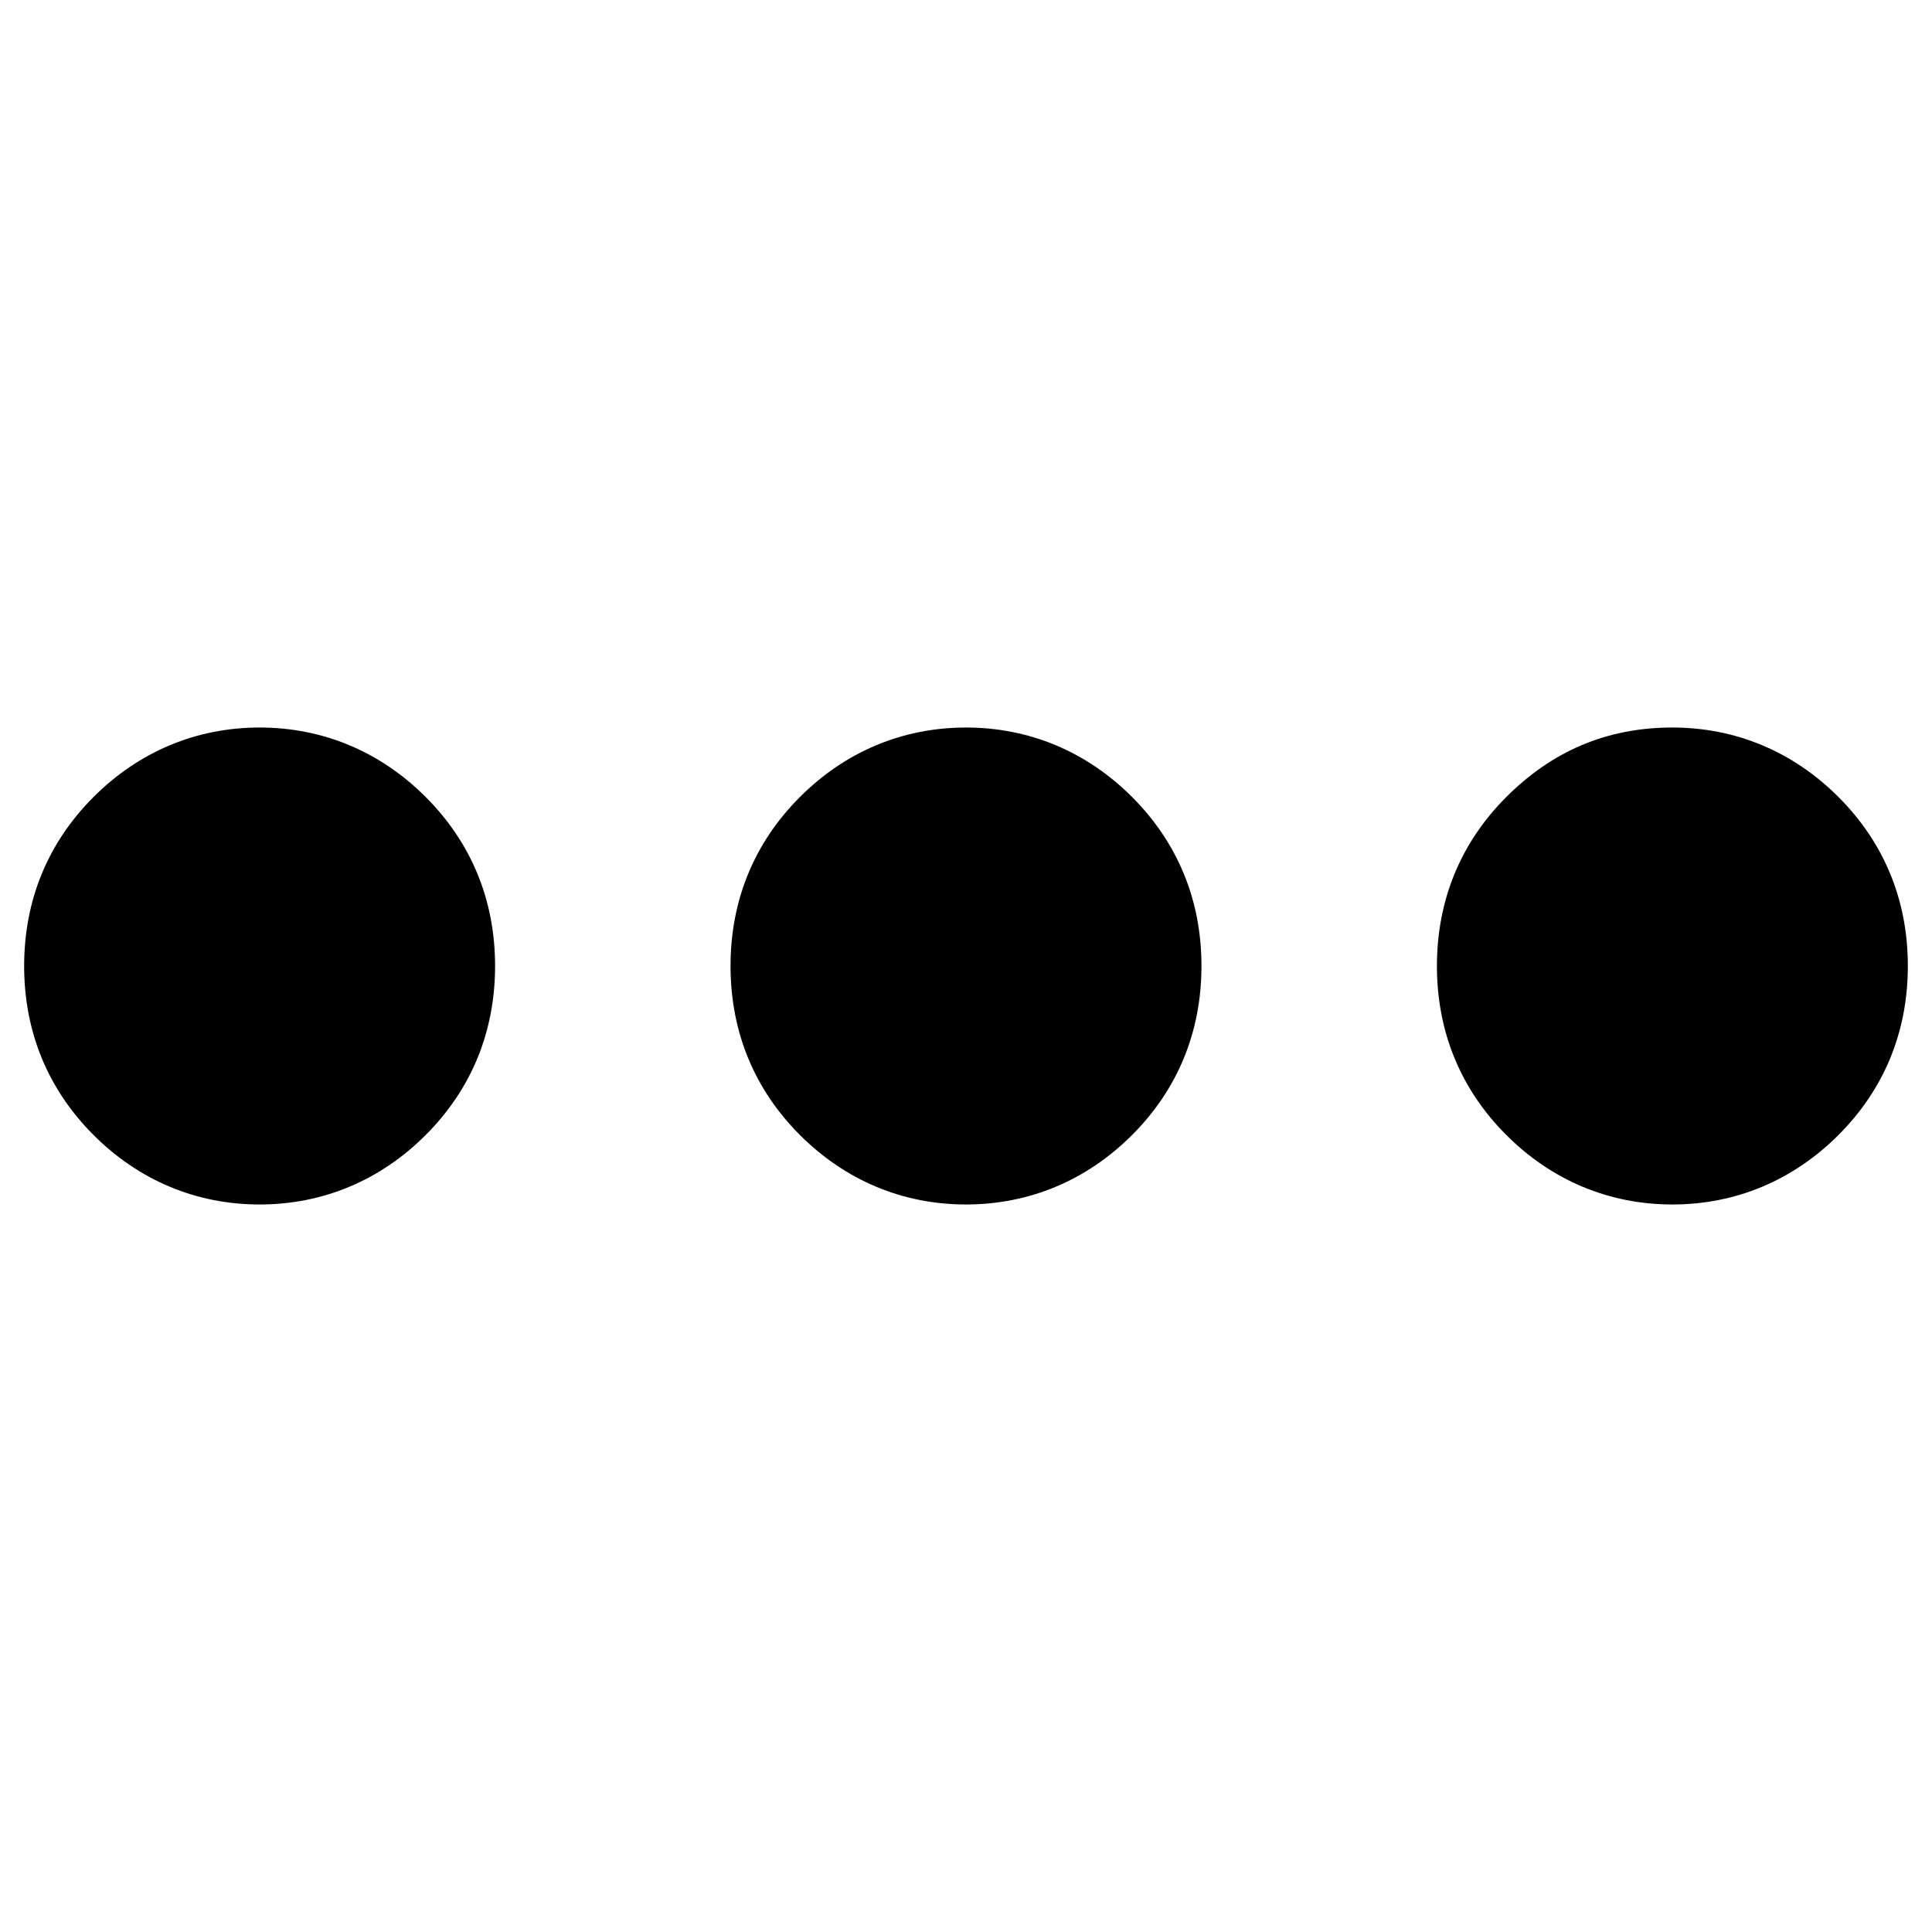 <?xml version="1.0" encoding="utf-8"?>
<!-- Generator: Adobe Illustrator 19.2.0, SVG Export Plug-In . SVG Version: 6.00 Build 0)  -->
<svg version="1.1" id="Layer_1" xmlns="http://www.w3.org/2000/svg" xmlns:xlink="http://www.w3.org/1999/xlink" x="0px" y="0px"
	 viewBox="0 0 64 64" style="enable-background:new 0 0 64 64;" xml:space="preserve">
<style type="text/css">
	.st0{display:none;}
	.st1{display:inline;}
</style>
<g class="st0">
	<rect class="st1" width="64" height="64"/>
</g>
<g>
	<path d="M3.1,26.4c1.5-1.5,3.4-2.3,5.5-2.3c2.1,0,4,0.8,5.5,2.3c1.5,1.5,2.3,3.4,2.3,5.6c0,2.2-0.8,4.1-2.3,5.6
		c-1.5,1.5-3.4,2.3-5.5,2.3c-2.1,0-4-0.8-5.5-2.3c-1.5-1.5-2.3-3.4-2.3-5.6C0.8,29.8,1.6,27.9,3.1,26.4z M26.5,26.4
		c1.5-1.5,3.4-2.3,5.5-2.3c2.1,0,4,0.8,5.5,2.3c1.5,1.5,2.3,3.4,2.3,5.6c0,2.2-0.8,4.1-2.3,5.6c-1.5,1.5-3.4,2.3-5.5,2.3
		c-2.1,0-4-0.8-5.5-2.3c-1.5-1.5-2.3-3.4-2.3-5.6C24.2,29.8,25,27.9,26.5,26.4z M49.9,26.4c1.5-1.5,3.3-2.3,5.5-2.3
		c2.1,0,4,0.8,5.5,2.3c1.5,1.5,2.3,3.4,2.3,5.6c0,2.2-0.8,4.1-2.3,5.6c-1.5,1.5-3.4,2.3-5.5,2.3c-2.1,0-4-0.8-5.5-2.3
		c-1.5-1.5-2.3-3.4-2.3-5.6C47.6,29.8,48.4,27.9,49.9,26.4z"/>
</g>
</svg>

